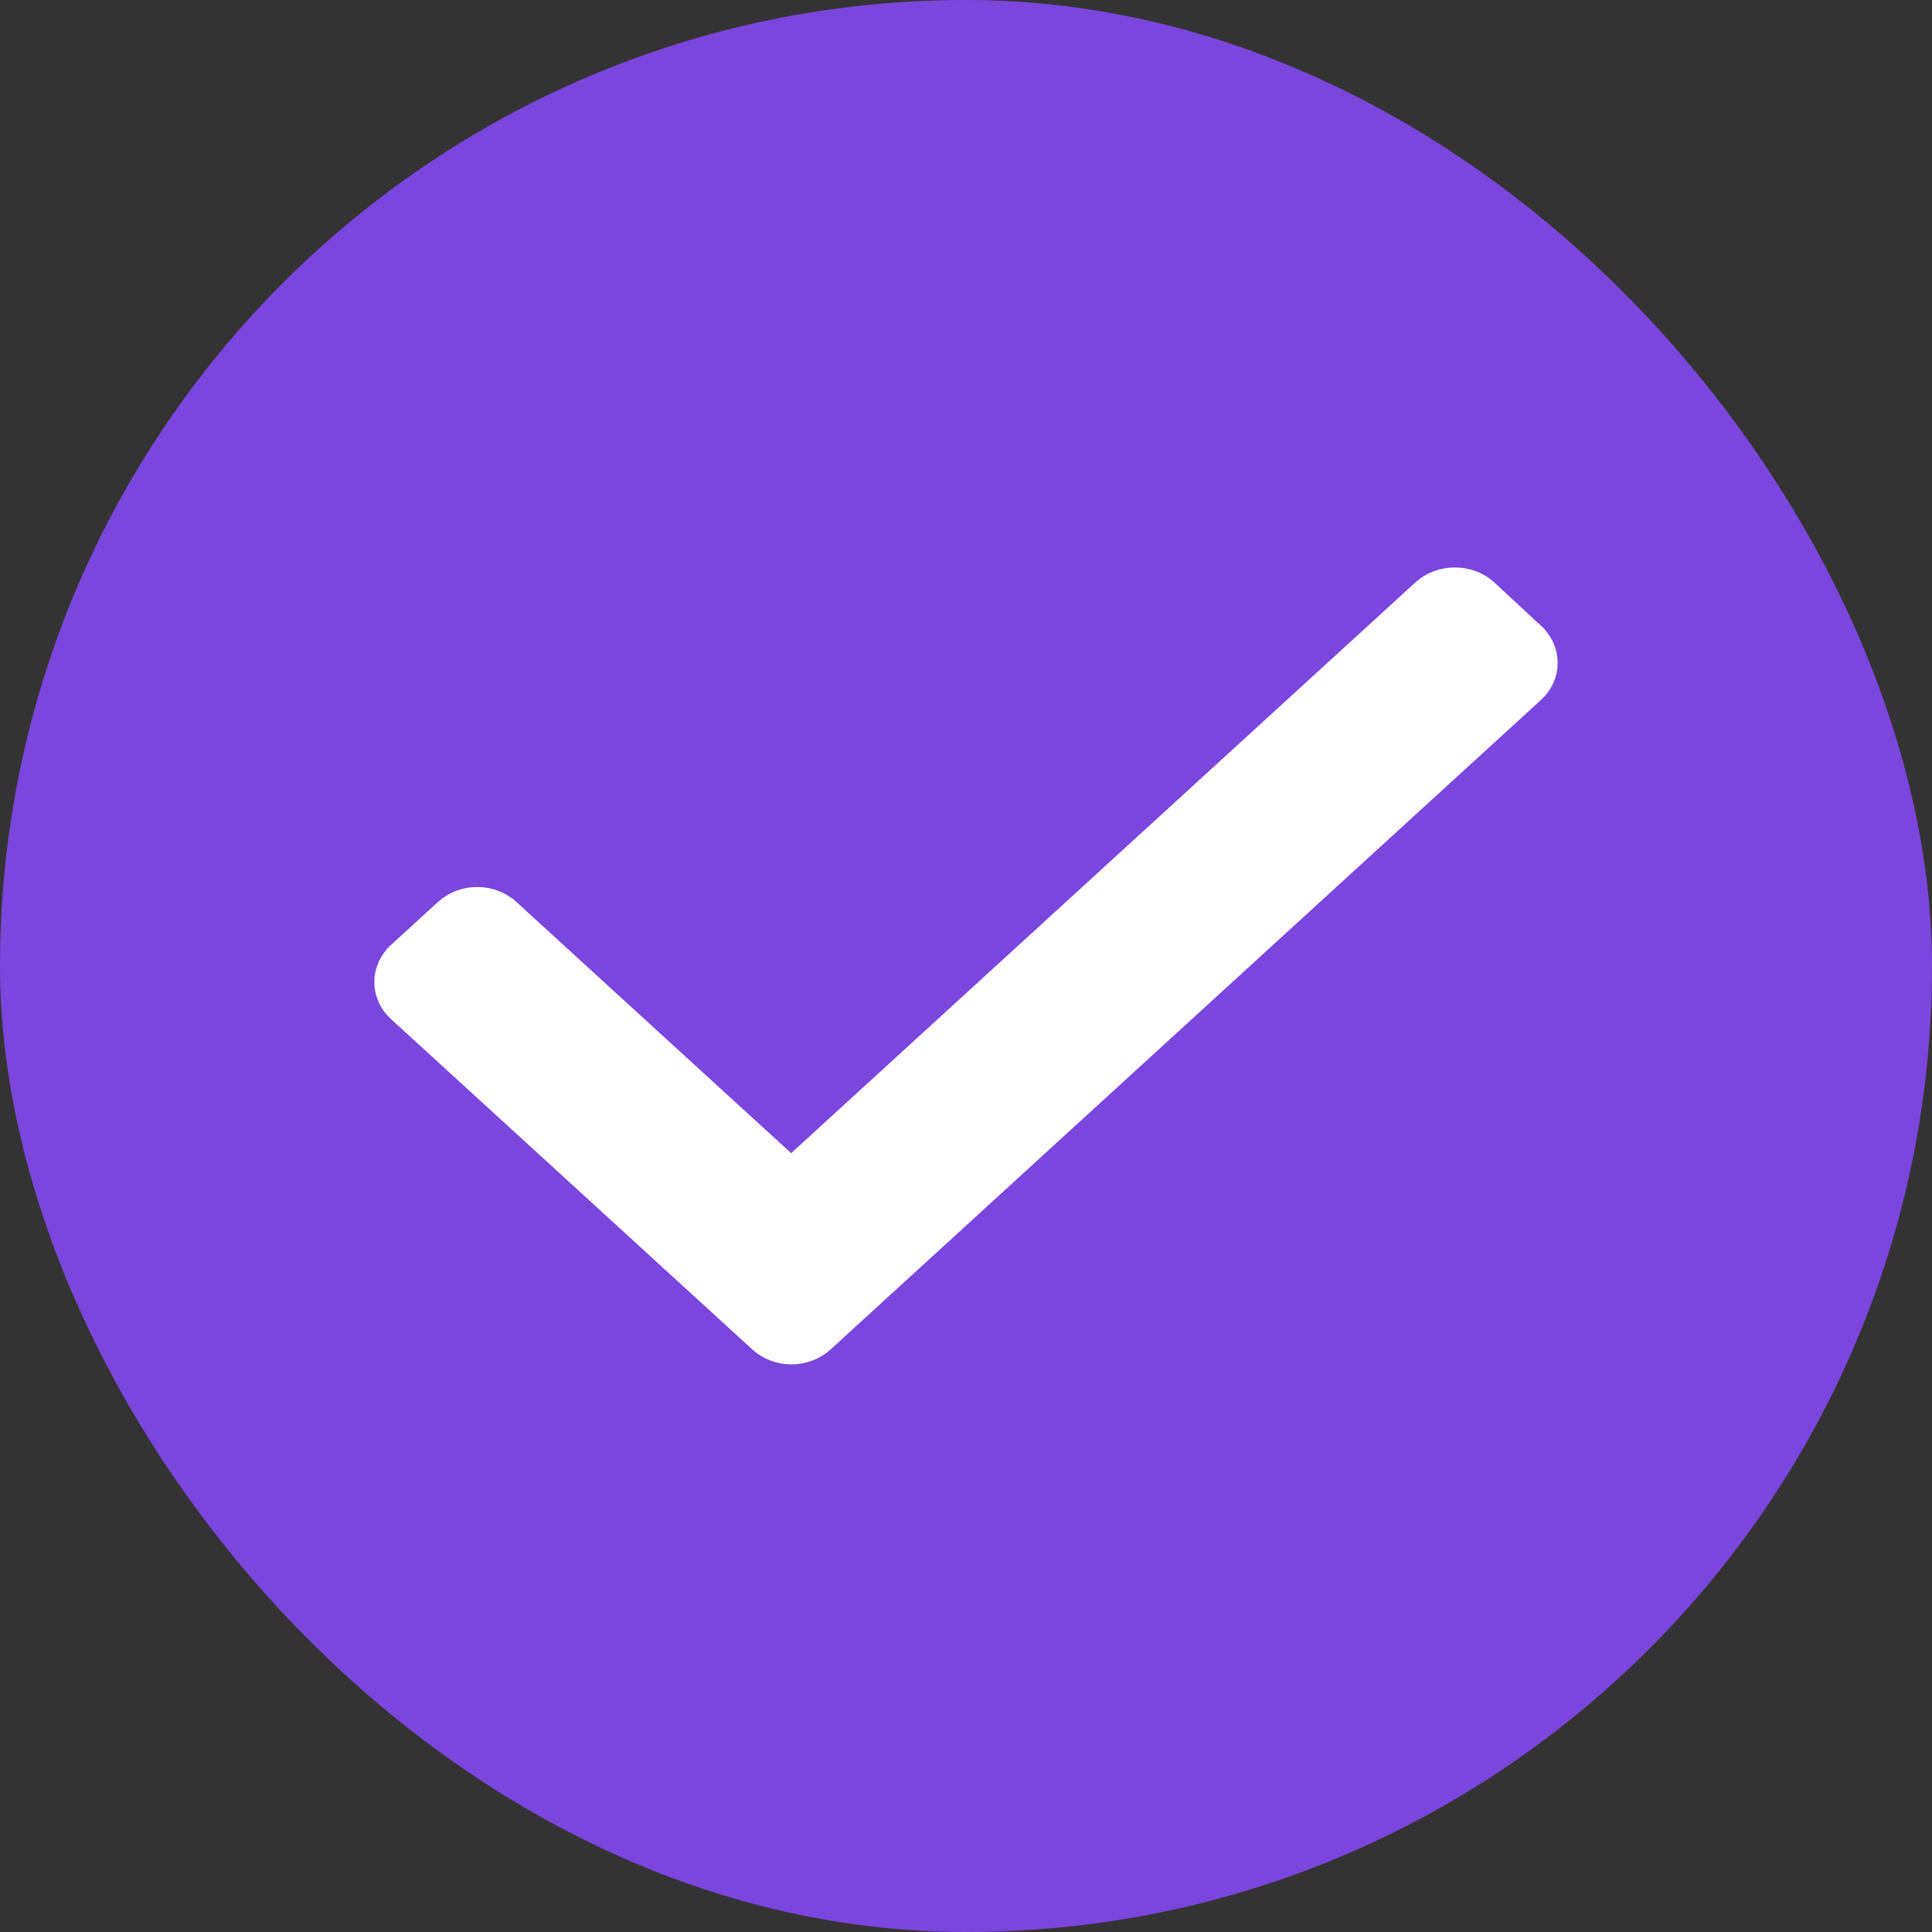 <svg width="20" height="20" viewBox="0 0 20 20" fill="none" xmlns="http://www.w3.org/2000/svg">
<rect x="0" y="0" width="20" height="20" fill="#333333" stroke="none"/>
<rect x="0.5" y="0.5" width="19" height="19" rx="9.5" fill="#7B46DE"/>
<path d="M14.741 6.117L14.74 6.118L8.19 12.107L5.261 9.429C5.261 9.429 5.261 9.429 5.26 9.429C5.176 9.351 5.06 9.307 4.94 9.307C4.819 9.307 4.704 9.351 4.619 9.429C4.619 9.429 4.619 9.429 4.619 9.429L4.134 9.872C4.134 9.872 4.134 9.872 4.134 9.873C4.048 9.95 4 10.056 4 10.166C4 10.276 4.048 10.382 4.134 10.459C4.134 10.459 4.134 10.459 4.134 10.459L7.872 13.877C7.872 13.877 7.872 13.877 7.872 13.877C7.957 13.955 8.073 13.999 8.193 13.999C8.313 13.999 8.429 13.955 8.514 13.877C8.514 13.877 8.514 13.877 8.514 13.877L15.866 7.155C15.866 7.155 15.866 7.155 15.866 7.155C15.952 7.078 16 6.972 16 6.862C16 6.752 15.952 6.646 15.867 6.569C15.867 6.569 15.866 6.569 15.866 6.568L15.382 6.119V6.119L15.38 6.117C15.202 5.96 14.919 5.96 14.741 6.117Z" fill="white" stroke="white" stroke-width="0.25"/>
<rect x="0.5" y="0.5" width="19" height="19" rx="9.5" stroke="#7B46DE"/>
</svg>
